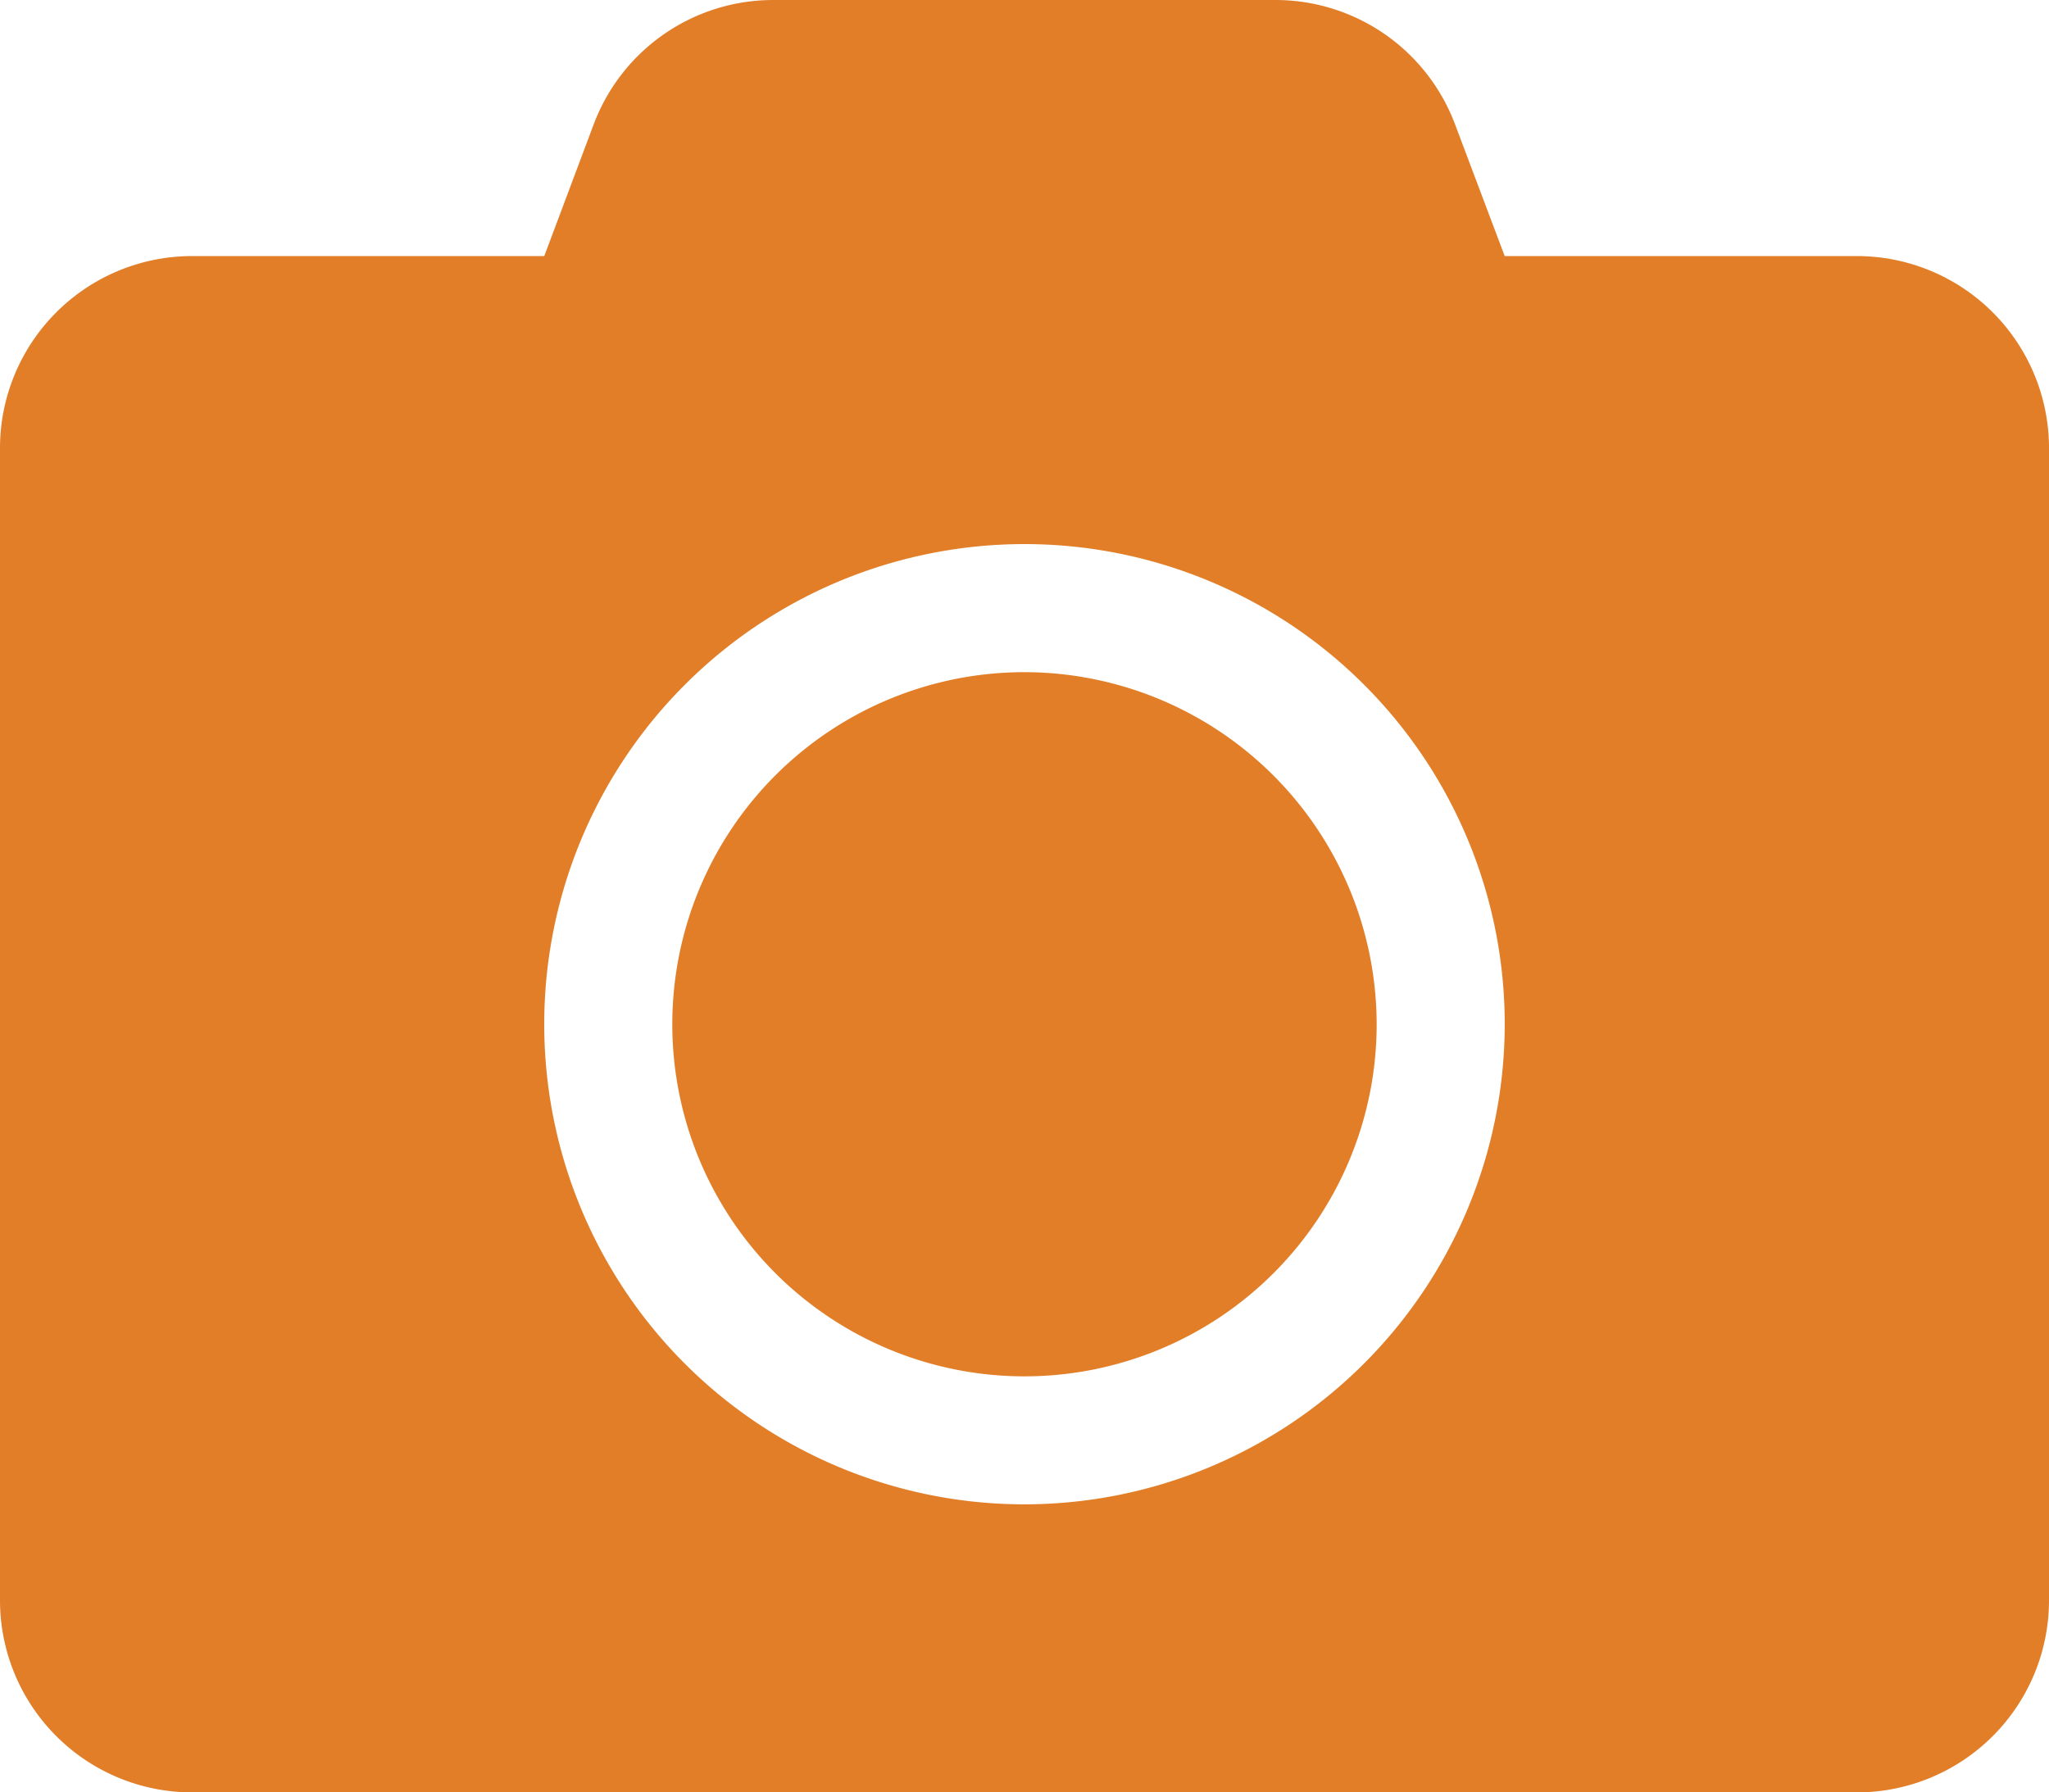 <svg xmlns="http://www.w3.org/2000/svg" width="53.933" height="47.191" viewBox="0 0 53.933 47.191">
  <g id="camera_icon" transform="translate(-6426.393 -537.09)">
    <path id="Icon_awesome-camera" data-name="Icon awesome-camera" d="M53.933,14.048V44.385a5.058,5.058,0,0,1-5.056,5.056H5.056A5.058,5.058,0,0,1,0,44.385V14.048A5.058,5.058,0,0,1,5.056,8.992h9.27l1.3-3.466a5.049,5.049,0,0,1,4.73-3.276h13.22A5.049,5.049,0,0,1,38.3,5.526l1.306,3.466h9.27A5.058,5.058,0,0,1,53.933,14.048ZM39.607,29.217A12.641,12.641,0,1,0,26.967,41.857,12.651,12.651,0,0,0,39.607,29.217Zm-3.371,0a9.27,9.27,0,1,1-9.27-9.27A9.283,9.283,0,0,1,36.236,29.217Z" transform="translate(6426.393 534.84)" fill="#e27e28"/>
  </g>
</svg>
